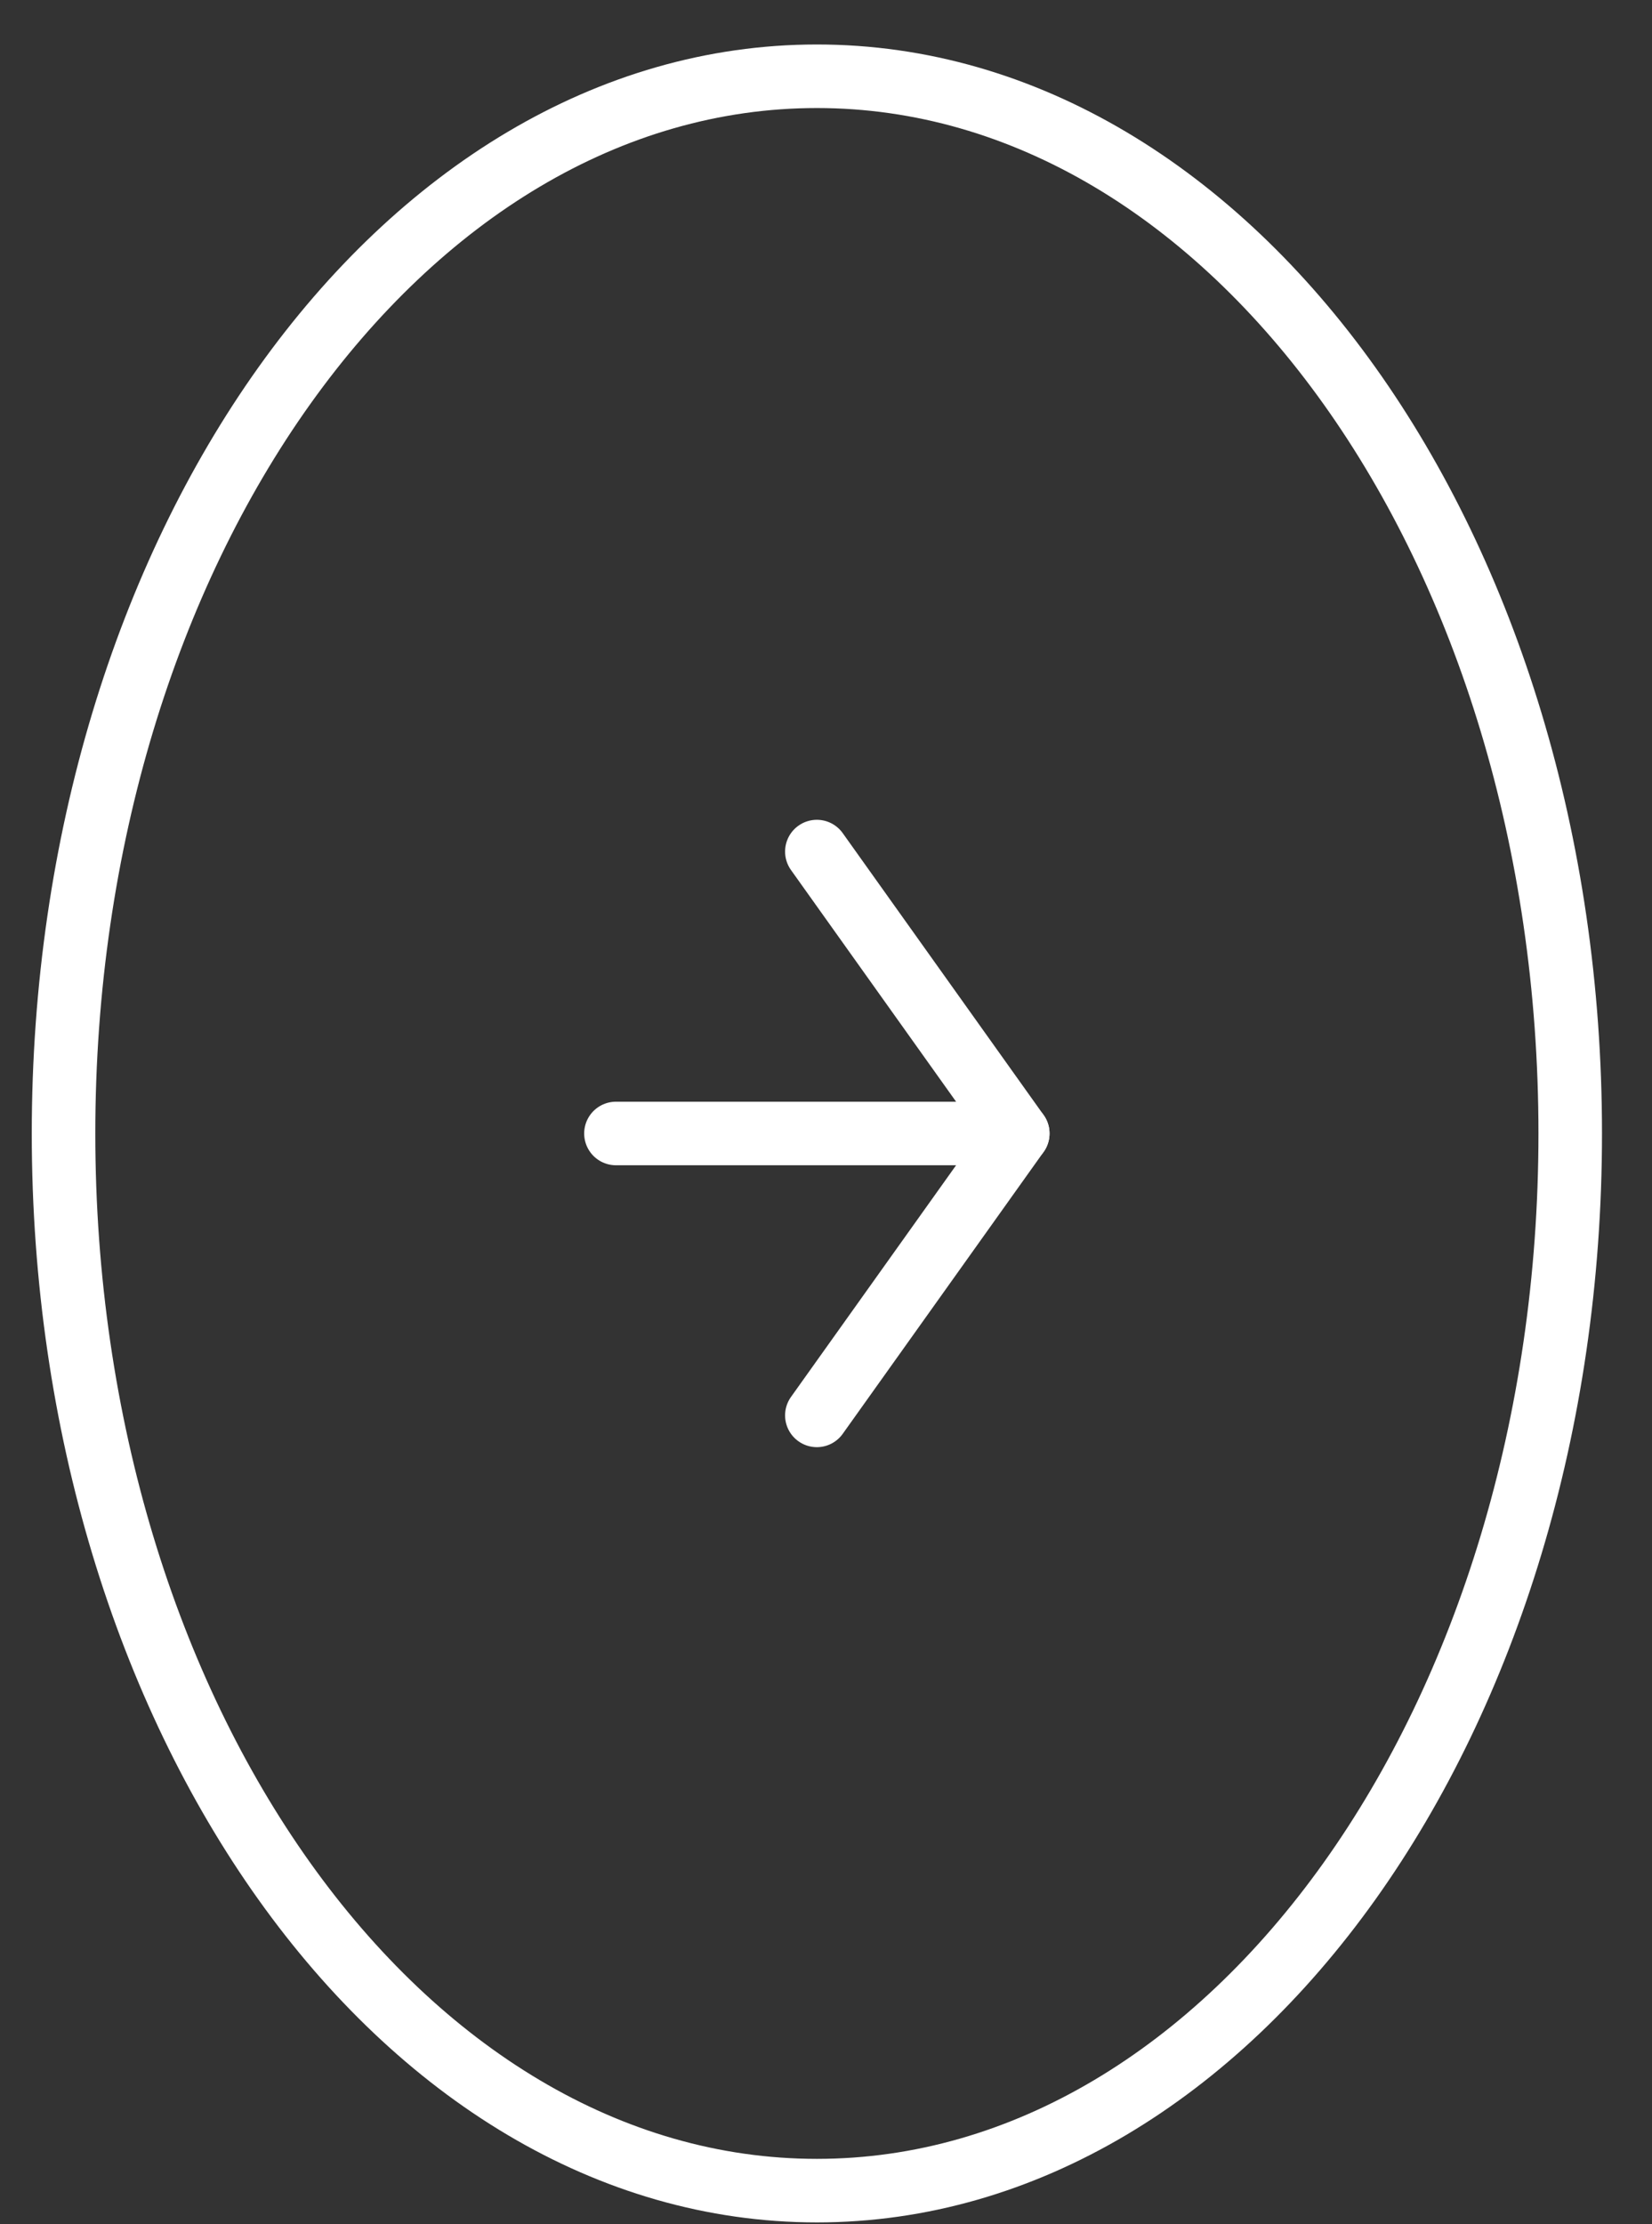 <svg width="26" height="35" viewBox="0 0 26 35" fill="none" xmlns="http://www.w3.org/2000/svg">
<rect x="0" y="0" width="26" height="35" fill="#333333" stroke="none"/>
<g id="Group 9">
<path id="Vector" d="M1 17.836C1 27.023 6.309 34.471 12.857 34.471C19.405 34.471 24.713 27.023 24.713 17.836C24.713 8.648 19.405 1.2 12.857 1.2C6.309 1.2 1 8.648 1 17.836Z" stroke="white" stroke-linecap="round" stroke-linejoin="round"/>
<path id="Vector_2" d="M12.856 22.272L16.018 17.836L12.856 13.4" stroke="white" stroke-linecap="round" stroke-linejoin="round"/>
<path id="Vector_3" d="M9.694 17.836L16.018 17.836" stroke="white" stroke-linecap="round" stroke-linejoin="round"/>
</g>
</svg>
